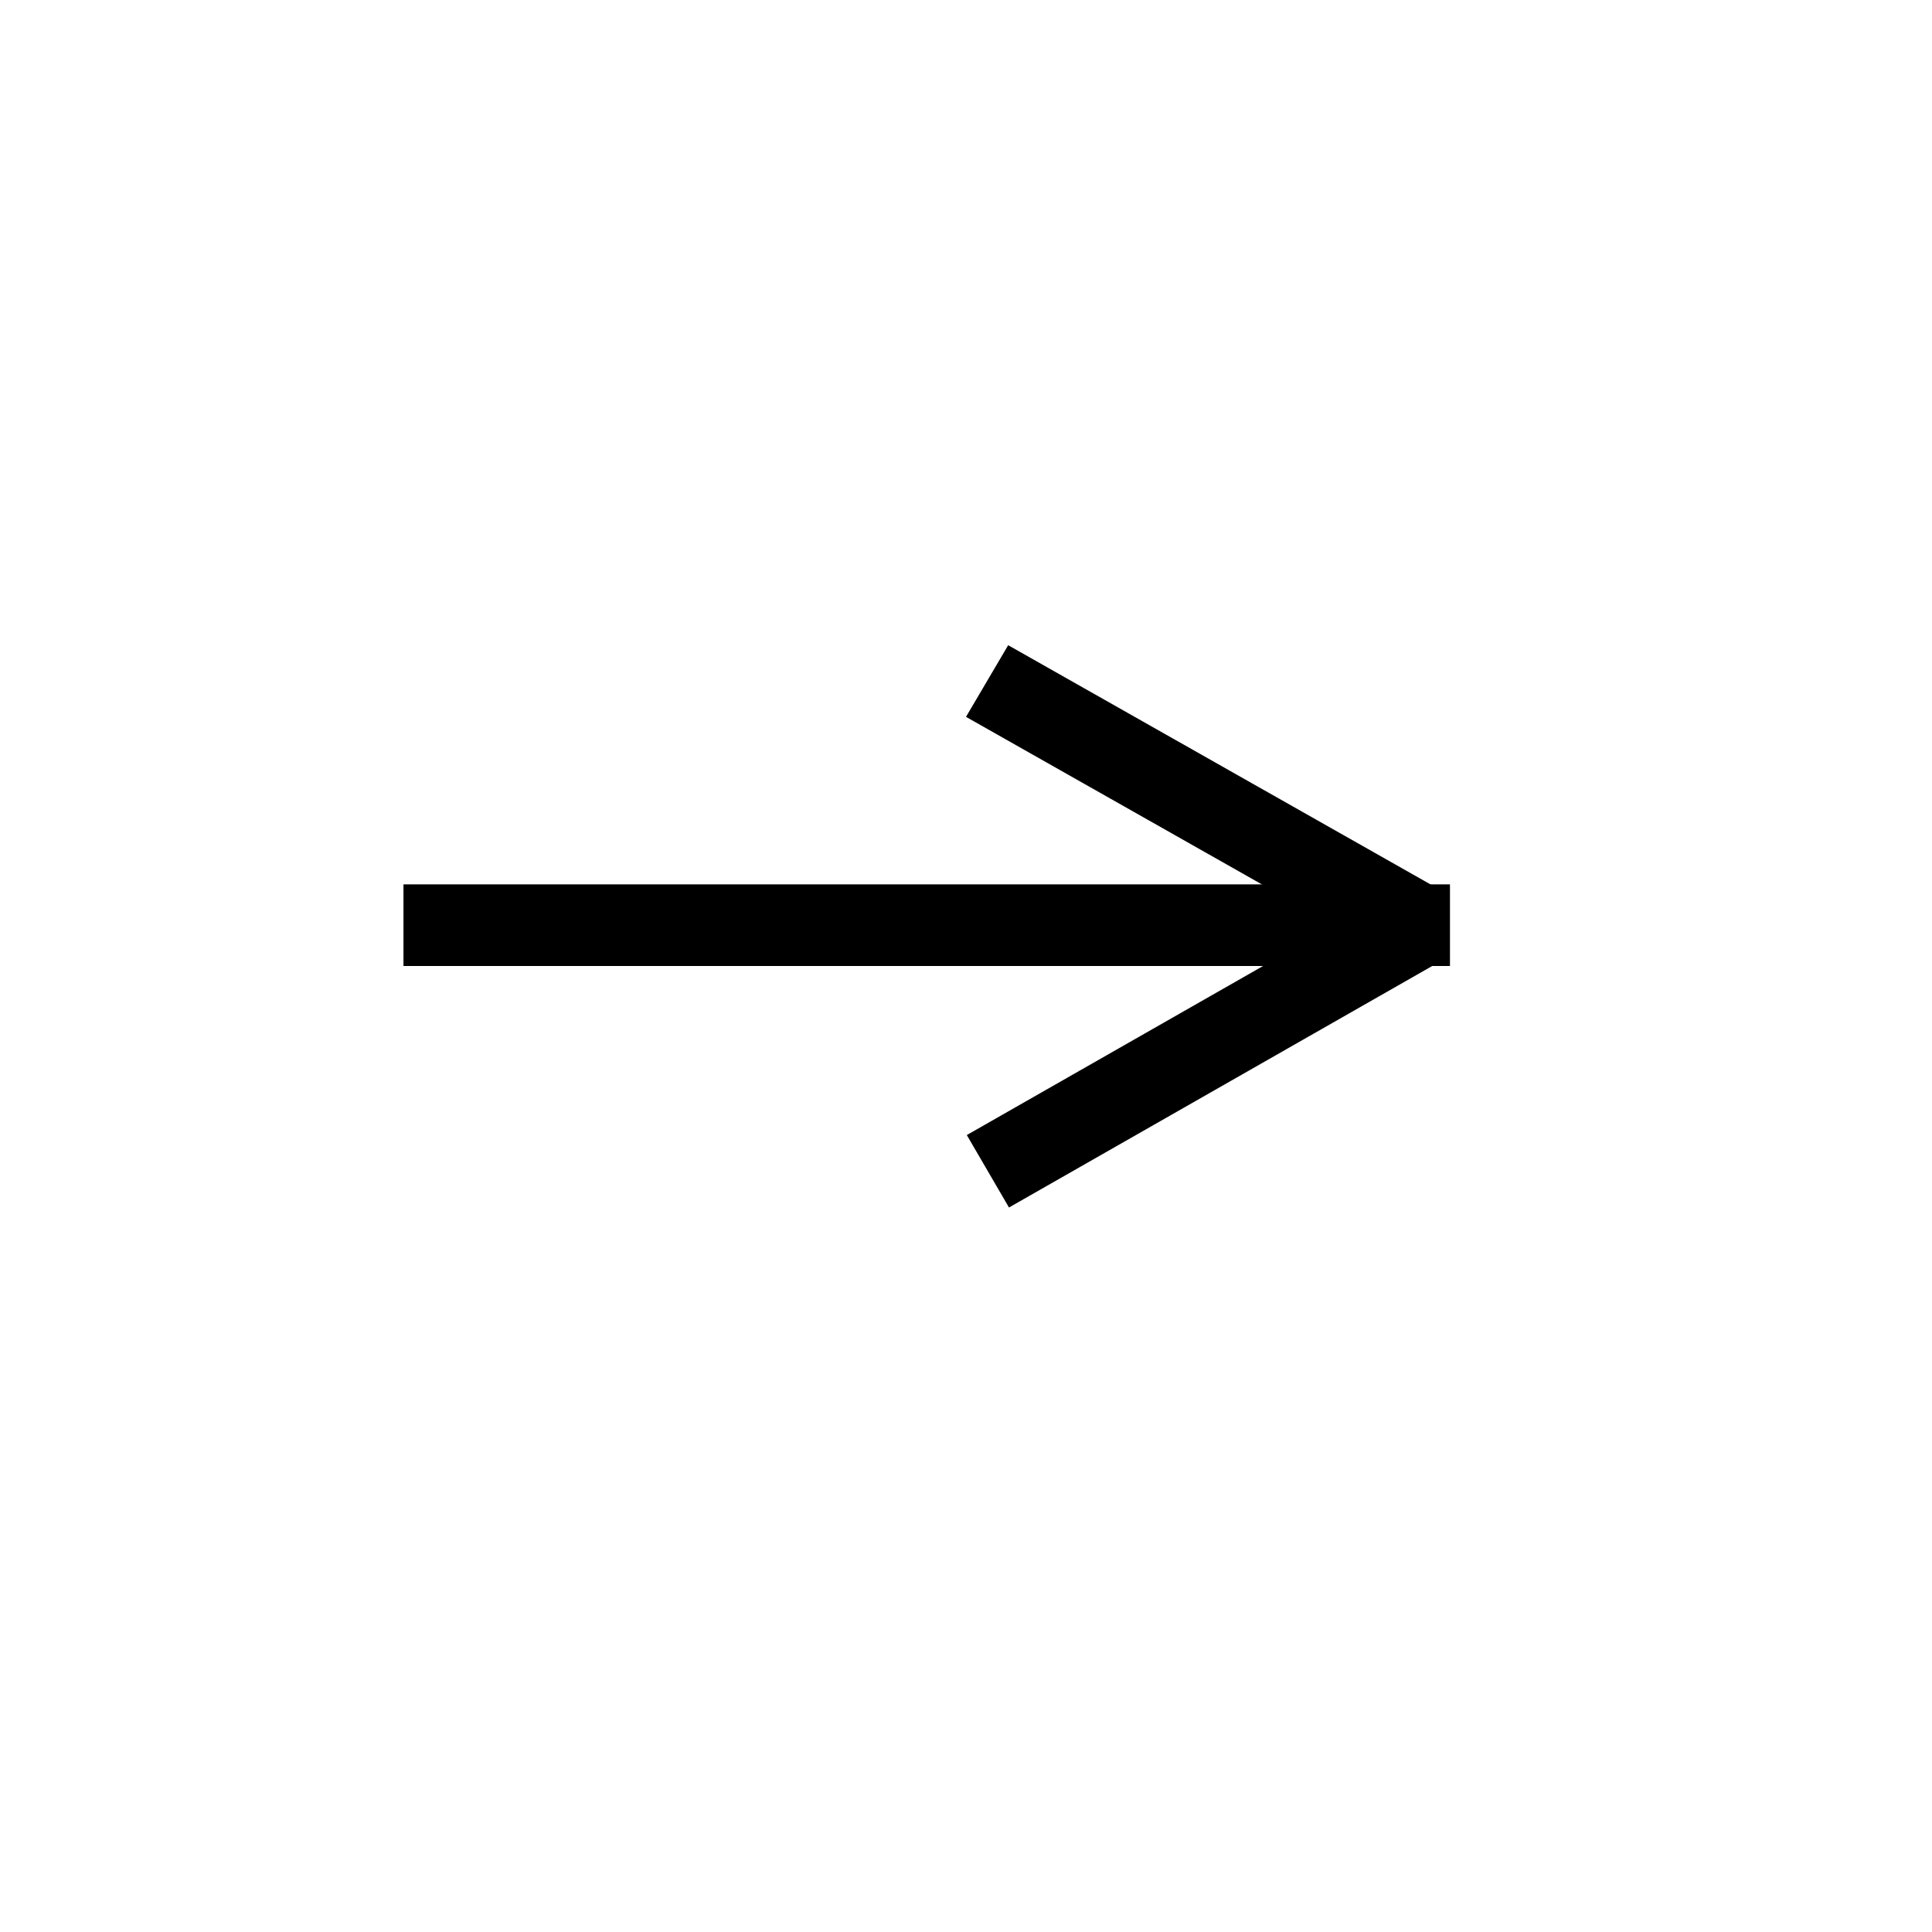 <svg id="row_copy_5" data-name="row copy 5" xmlns="http://www.w3.org/2000/svg" width="24" height="24" viewBox="0 0 24 24">
<defs>
    <style>
      .cls-1 {
        fill-rule: evenodd;
      }
    </style>
  </defs>
  <path id="Rectangle_92_copy_9" data-name="Rectangle 92 copy 9" class="cls-1" d="M12.534,15L18,11.881l-0.524-.9L12.01,14.1Z"/>
  <path id="Rectangle_92_copy_10" data-name="Rectangle 92 copy 10" class="cls-1" d="M17.466,12L12,8.905l0.524-.89,5.463,3.094Z"/>
  <path id="Rectangle_92_copy_8" data-name="Rectangle 92 copy 8" class="cls-1" d="M5.012,12V10.986h13V12h-13Z"/>
</svg>
